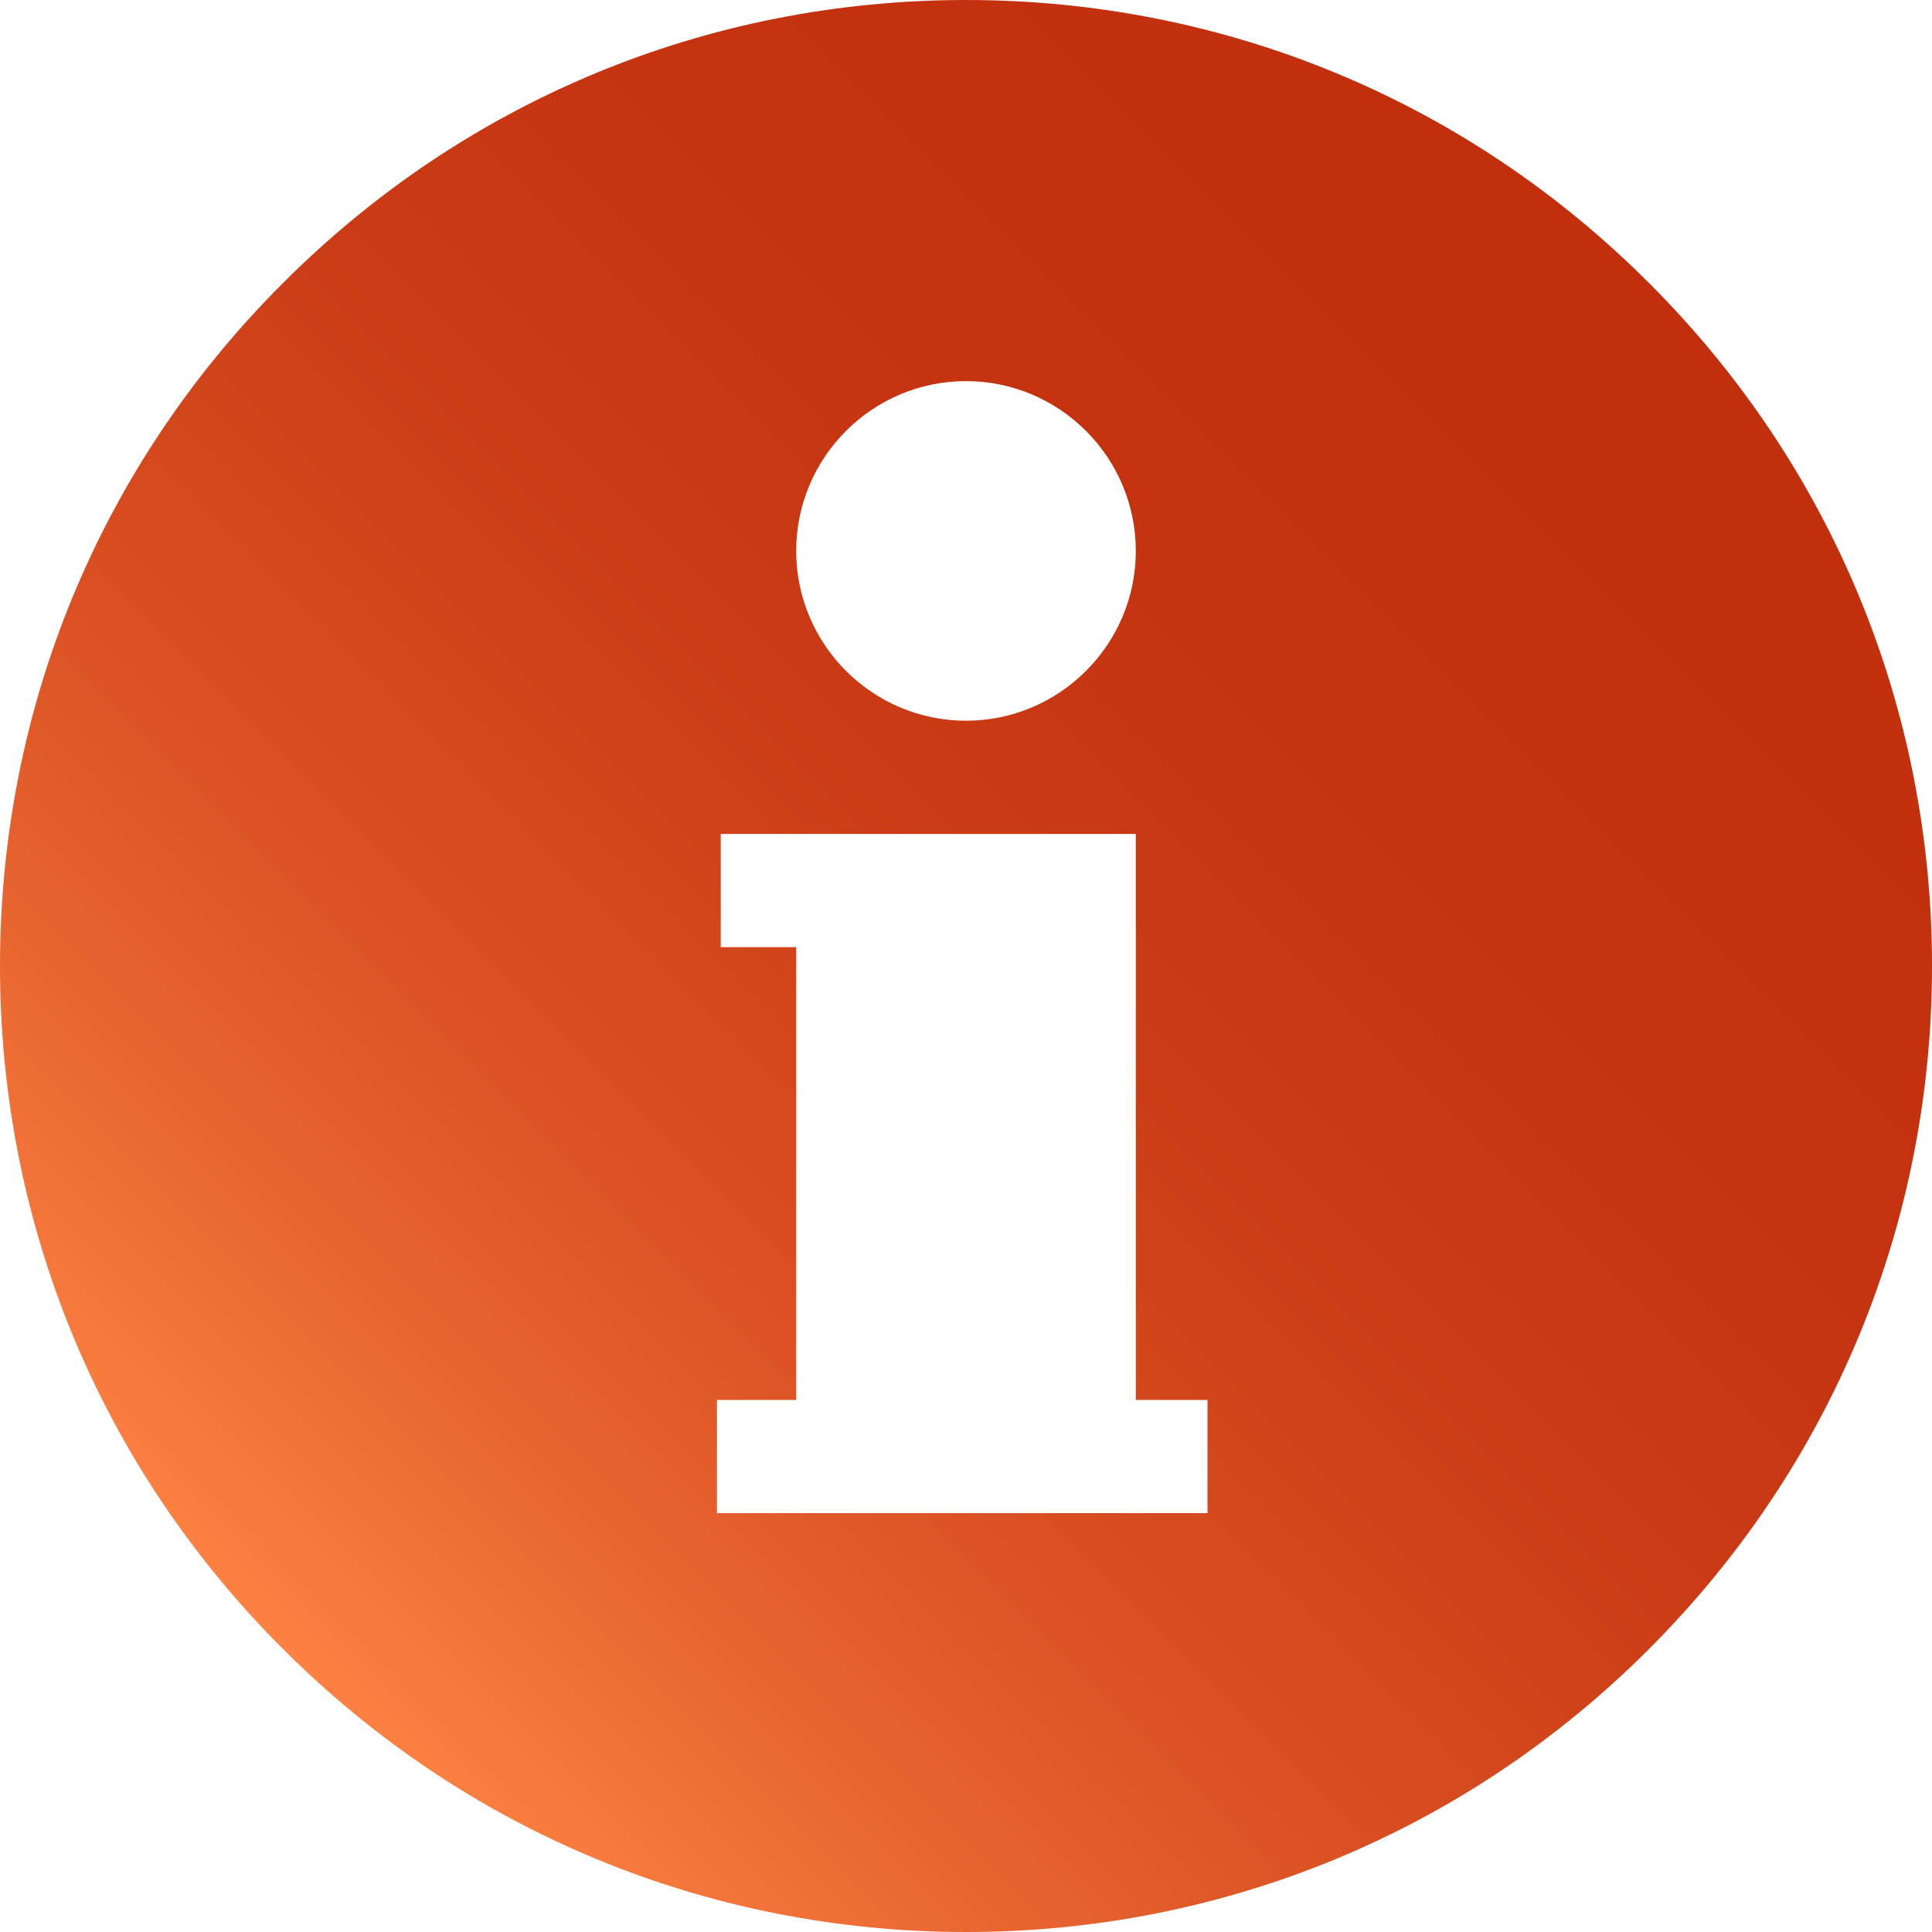 <?xml version="1.0" encoding="utf-8"?>
<!-- Generator: Adobe Illustrator 24.2.1, SVG Export Plug-In . SVG Version: 6.00 Build 0)  -->
<svg version="1.1" id="Capa_1" xmlns="http://www.w3.org/2000/svg" xmlns:xlink="http://www.w3.org/1999/xlink" x="0px" y="0px"
	 viewBox="0 0 512 512" style="enable-background:new 0 0 512 512;" xml:space="preserve">
<style type="text/css">
	.st0{fill:url(#SVGID_1_);}
</style>
<g>
	<g>
		<linearGradient id="SVGID_1_" gradientUnits="userSpaceOnUse" x1="74.98" y1="437.02" x2="437.02" y2="74.98">
			<stop  offset="0" style="stop-color:#FC8142"/>
			<stop  offset="0.161" style="stop-color:#E86530"/>
			<stop  offset="0.34" style="stop-color:#D74D20"/>
			<stop  offset="0.531" style="stop-color:#CB3C16"/>
			<stop  offset="0.74" style="stop-color:#C4320F"/>
			<stop  offset="1" style="stop-color:#C22F0D"/>
		</linearGradient>
		<path class="st0" d="M437,75C388.7,26.6,324.4,0,256,0S123.3,26.6,75,75C26.6,123.3,0,187.6,0,256s26.6,132.7,75,181
			c48.4,48.4,112.6,75,181,75s132.7-26.6,181-75c48.4-48.4,75-112.6,75-181S485.4,123.3,437,75z M256,101c24.8,0,45,20.2,45,45
			s-20.2,45-45,45s-45-20.2-45-45S231.2,101,256,101z M320,401H190v-30h21V251h-20v-30h110v150h19V401z"/>
	</g>
</g>
</svg>
